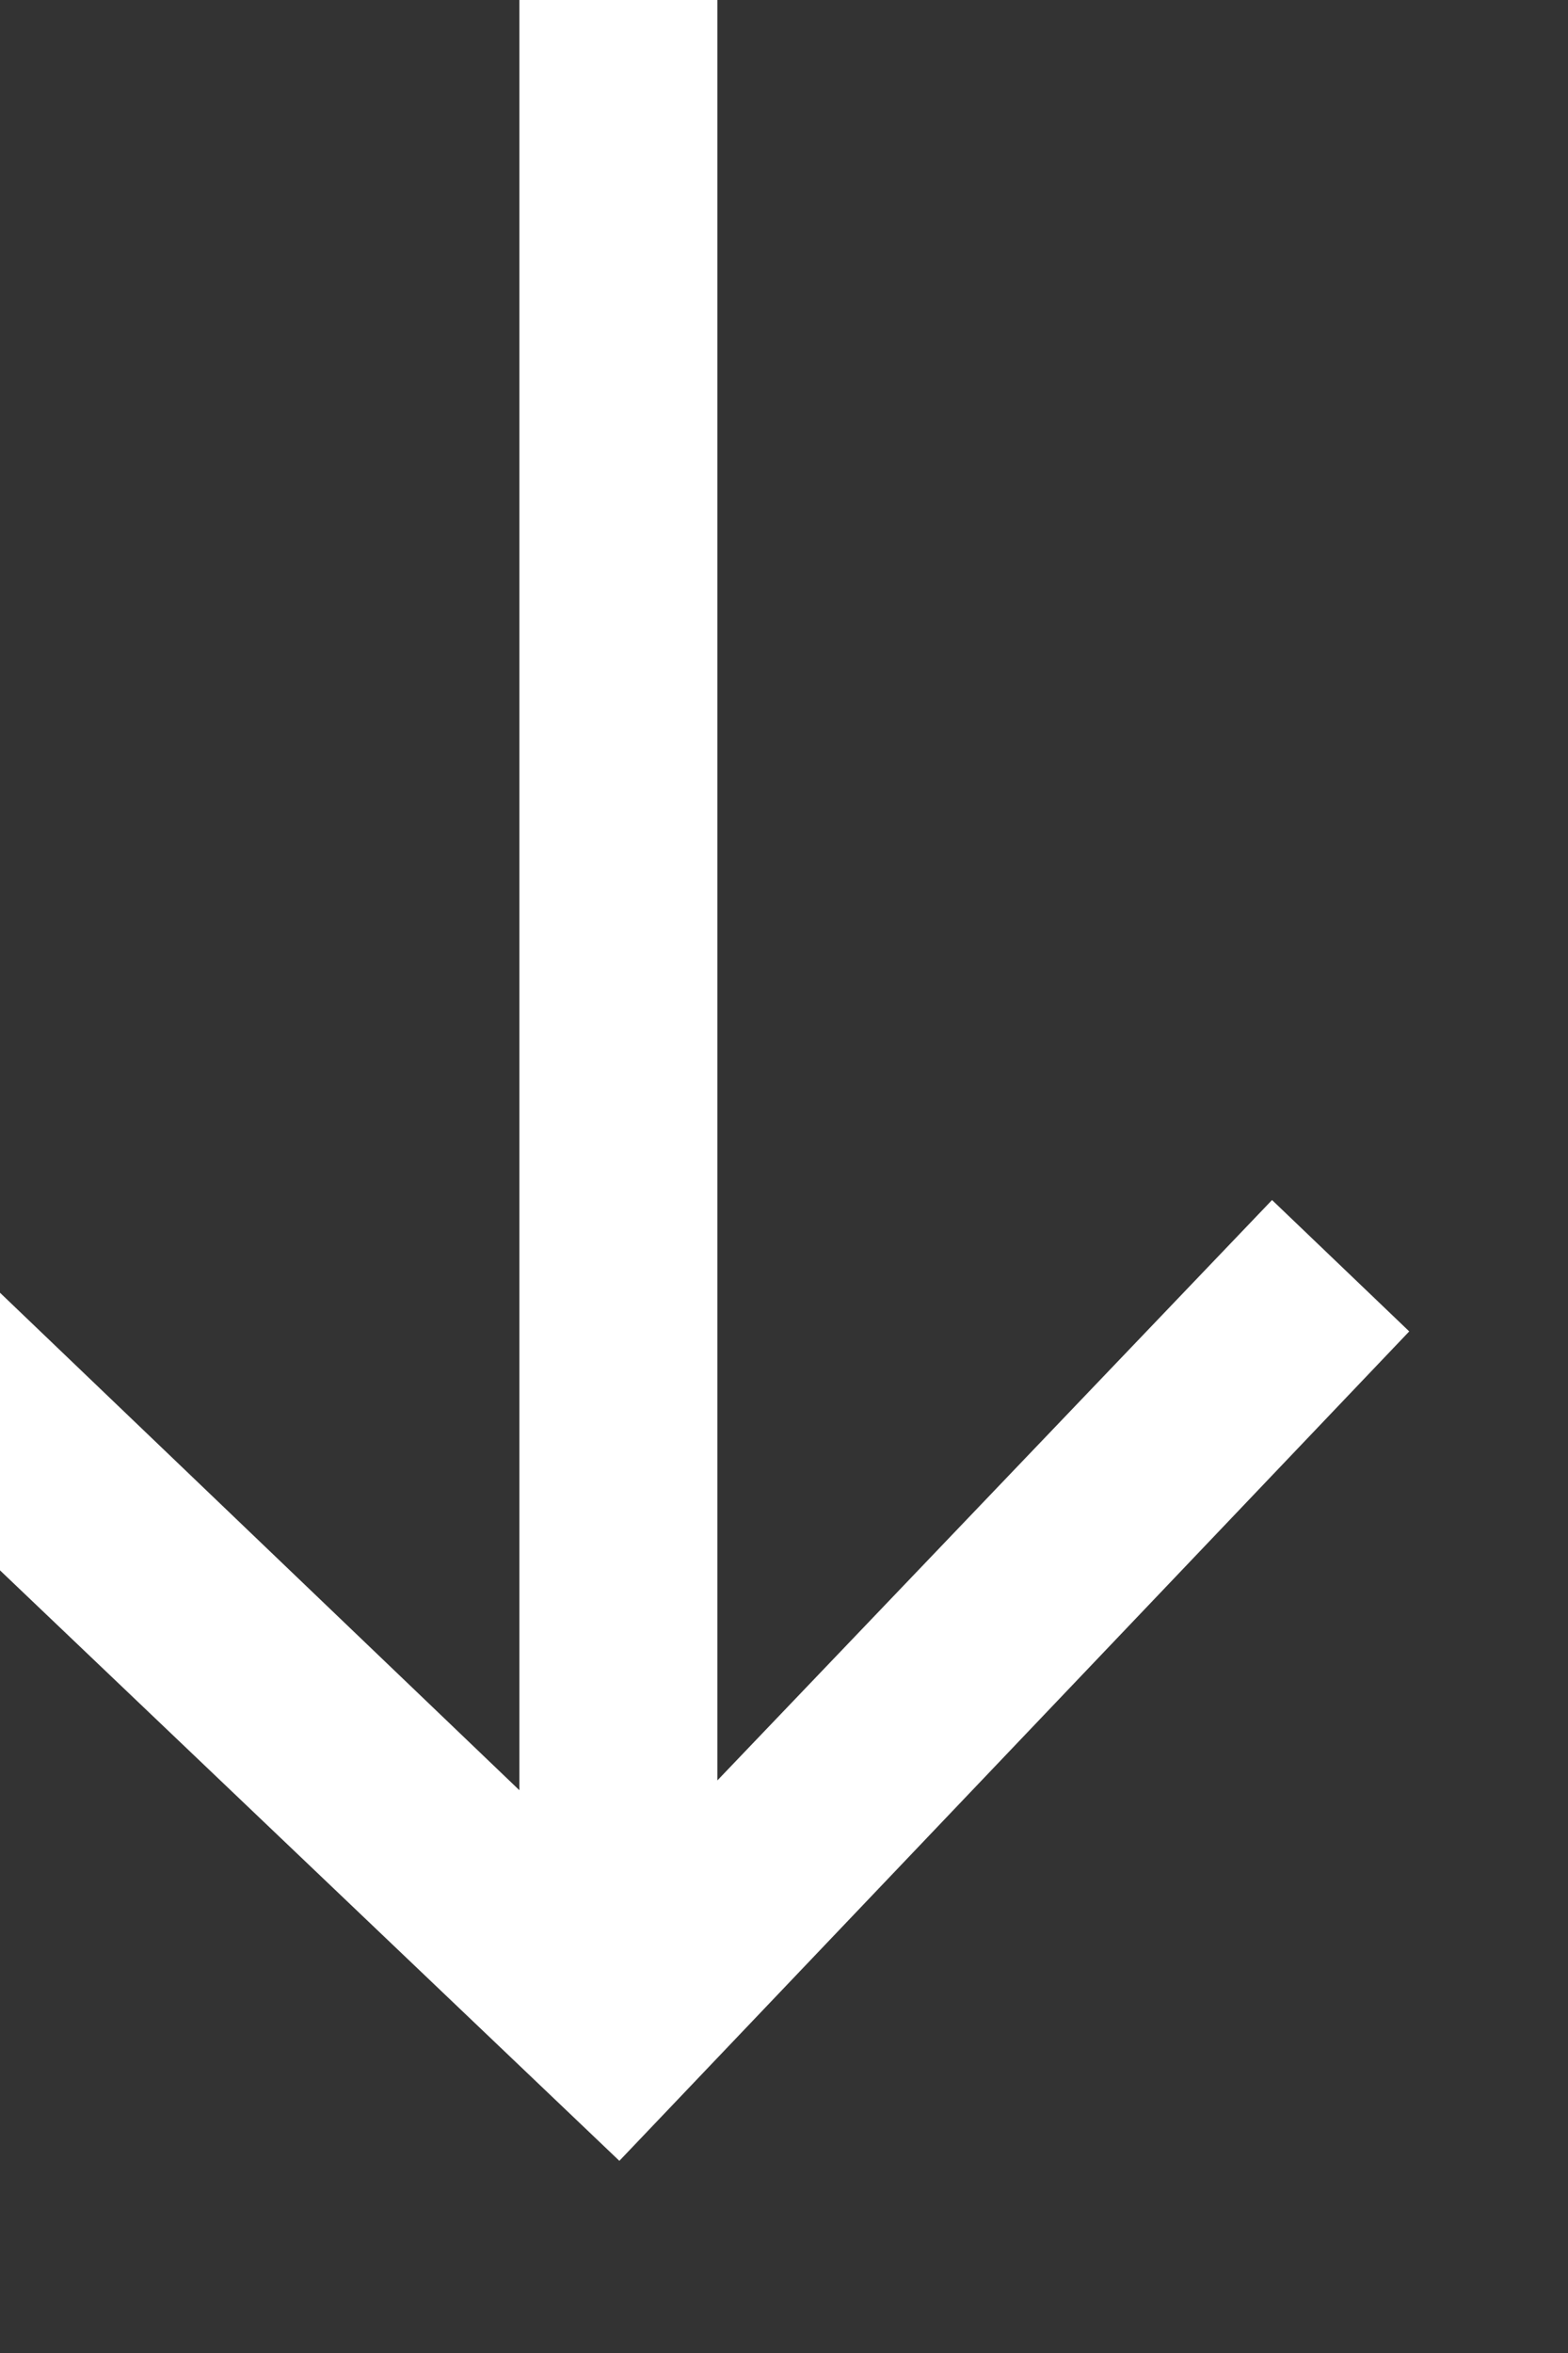 <svg width="8" height="12" viewBox="0 0 8 12" fill="none" xmlns="http://www.w3.org/2000/svg" xmlns:xlink="http://www.w3.org/1999/xlink">
	<rect x="0" y="0" width="8" height="12" fill="#333333" stroke="none"/>
	<desc>
			Created with Pixso.
	</desc>
	<defs/>
	<path id="Shape" d="M2.65 -0.22L2.65 9.13L-0.17 6.43L-0.88 7.17L3.16 11.02L7.19 6.79L6.49 6.12L3.66 9.08L3.66 -0.22L2.65 -0.22Z" fill="#FFFFFF" fill-opacity="1" fill-rule="evenodd"/>
</svg>

